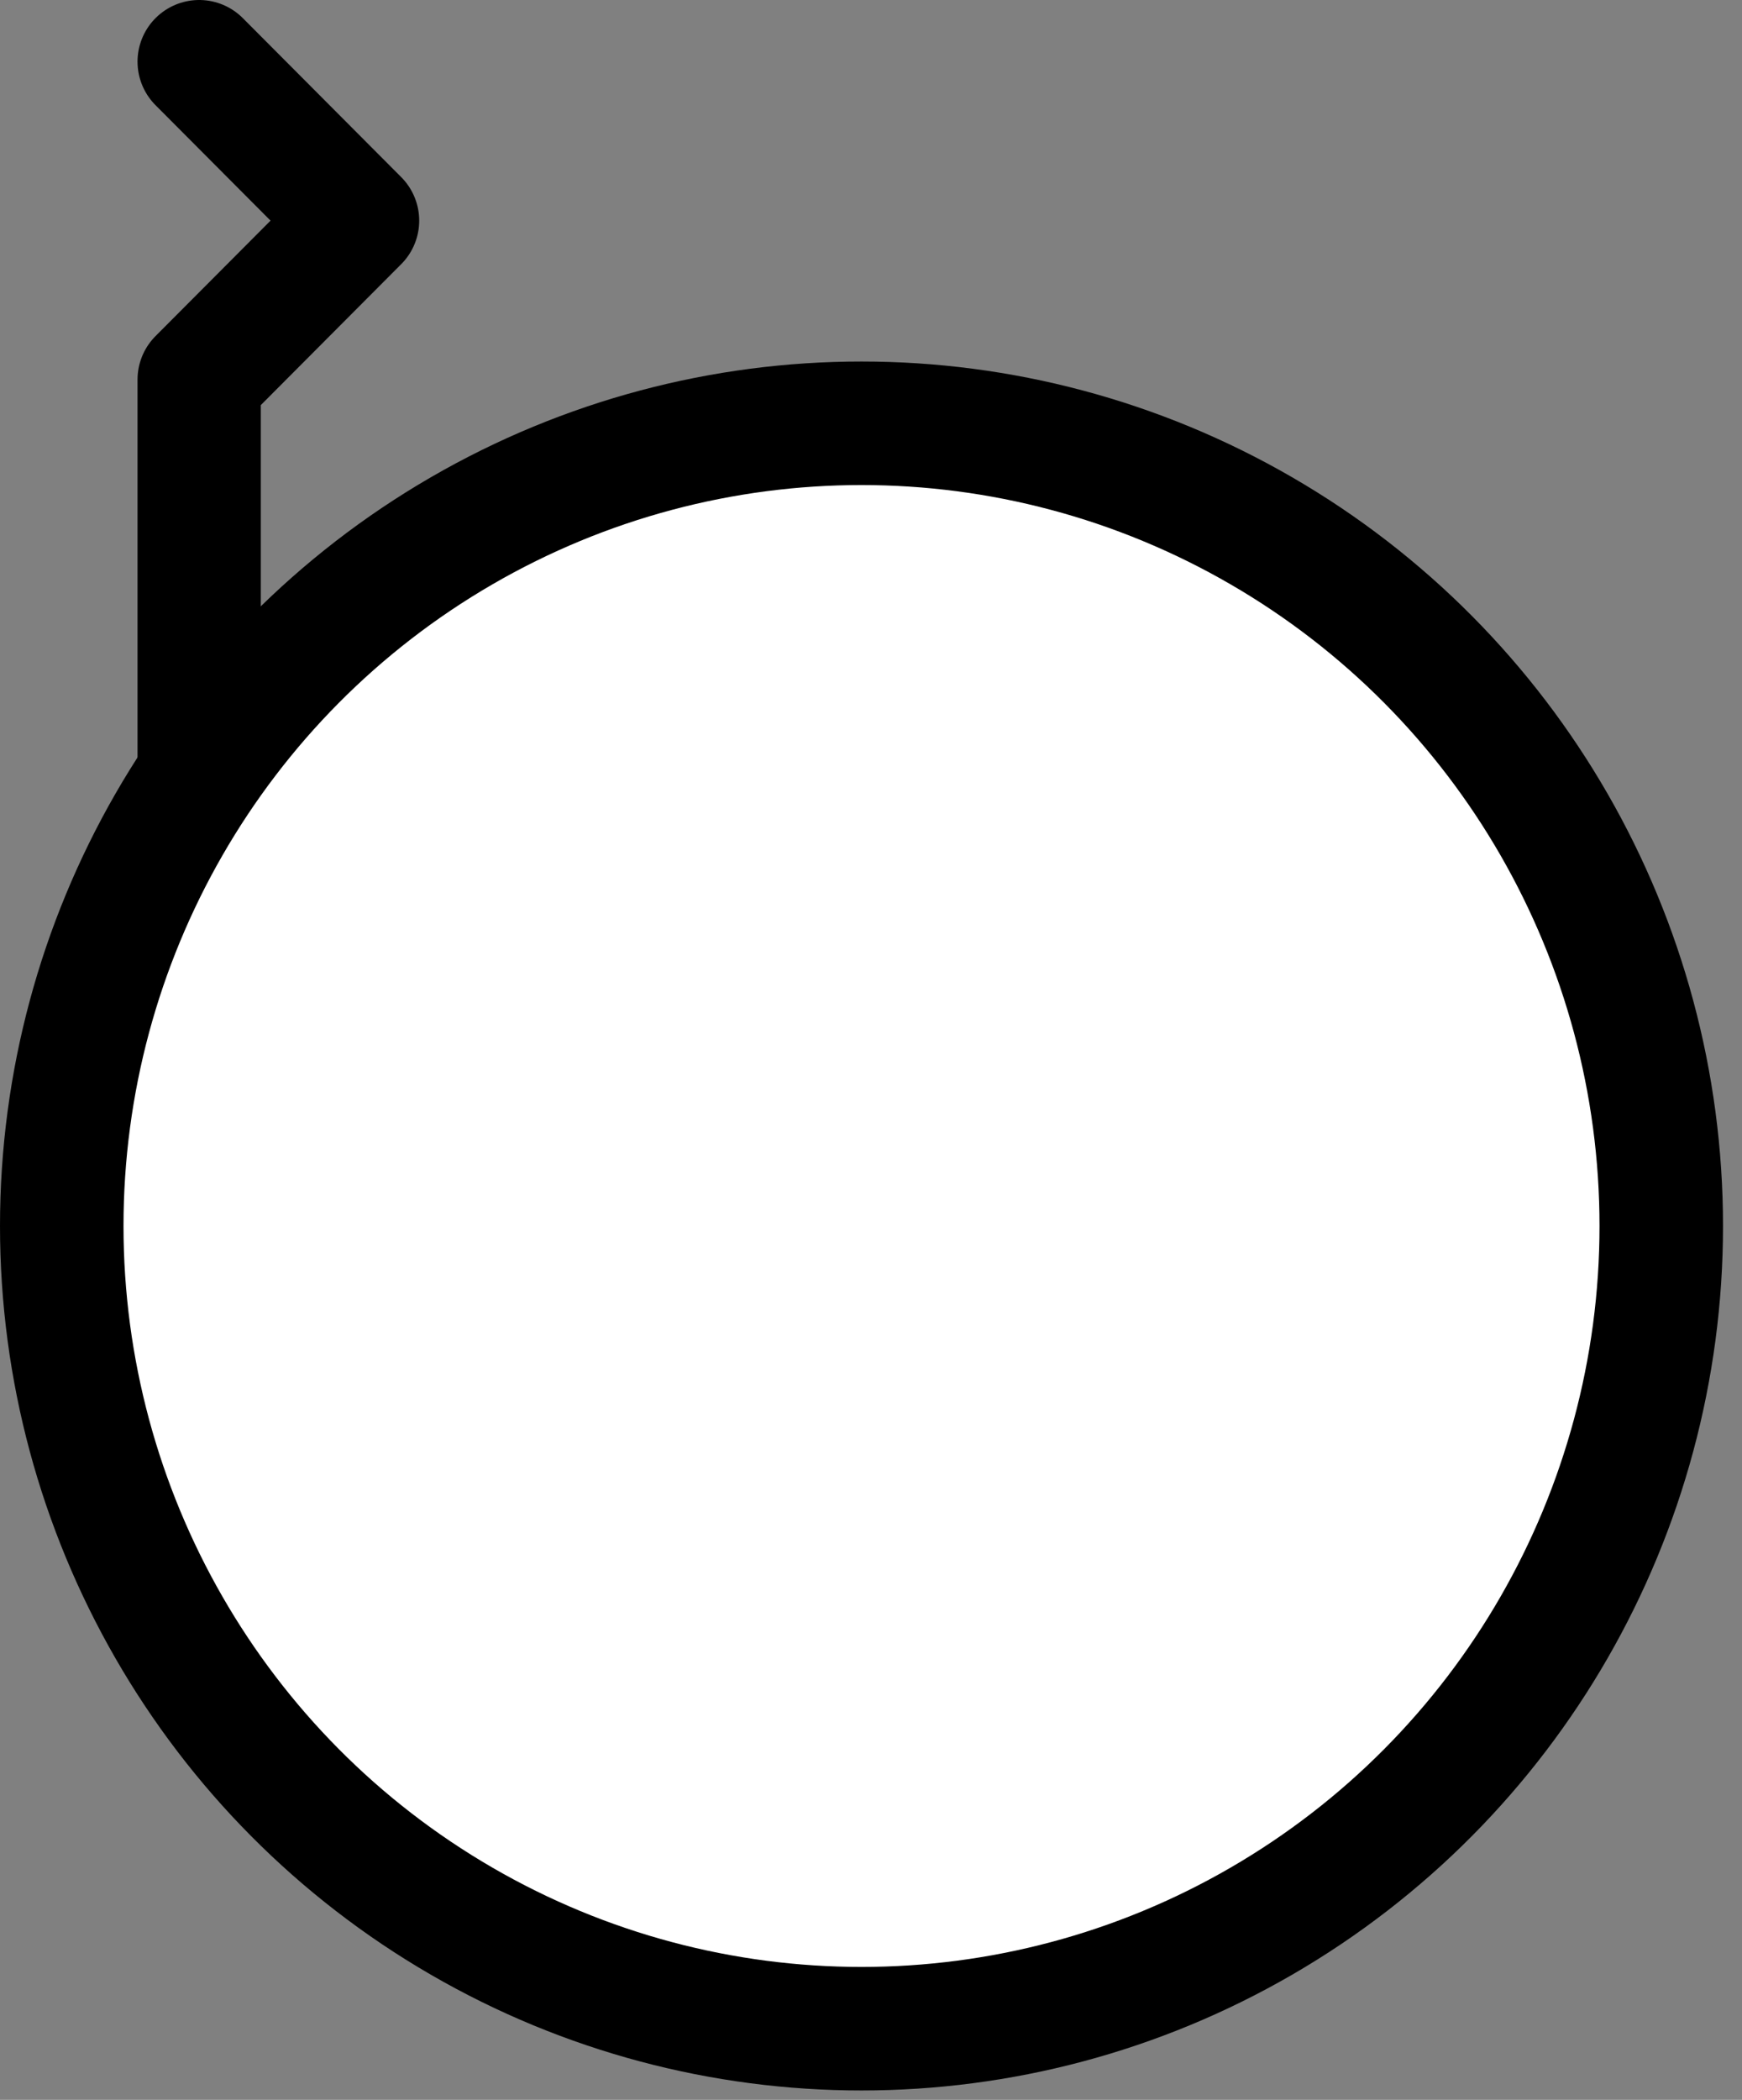 <?xml version="1.0" encoding="UTF-8" standalone="no"?><!DOCTYPE svg PUBLIC "-//W3C//DTD SVG 1.1//EN" "http://www.w3.org/Graphics/SVG/1.1/DTD/svg11.dtd"><svg width="100%" height="100%" viewBox="0 0 78 94" version="1.1" xmlns="http://www.w3.org/2000/svg" xmlns:xlink="http://www.w3.org/1999/xlink" xml:space="preserve" xmlns:serif="http://www.serif.com/" style="fill-rule:evenodd;clip-rule:evenodd;stroke-linecap:round;stroke-linejoin:round;stroke-miterlimit:1.5;"><rect x="0" y="0" width="78" height="94" fill="#808080" stroke="none"/><path d="M8.918,35.09l-0,-18.096l7.092,-7.117l-7.092,-7.117" style="fill:none;stroke:#000;stroke-width:5.52px;"/><ellipse cx="38.575" cy="54.881" rx="35.81" ry="35.933" style="fill:#fff;stroke:#000;stroke-width:5.53px;"/></svg>